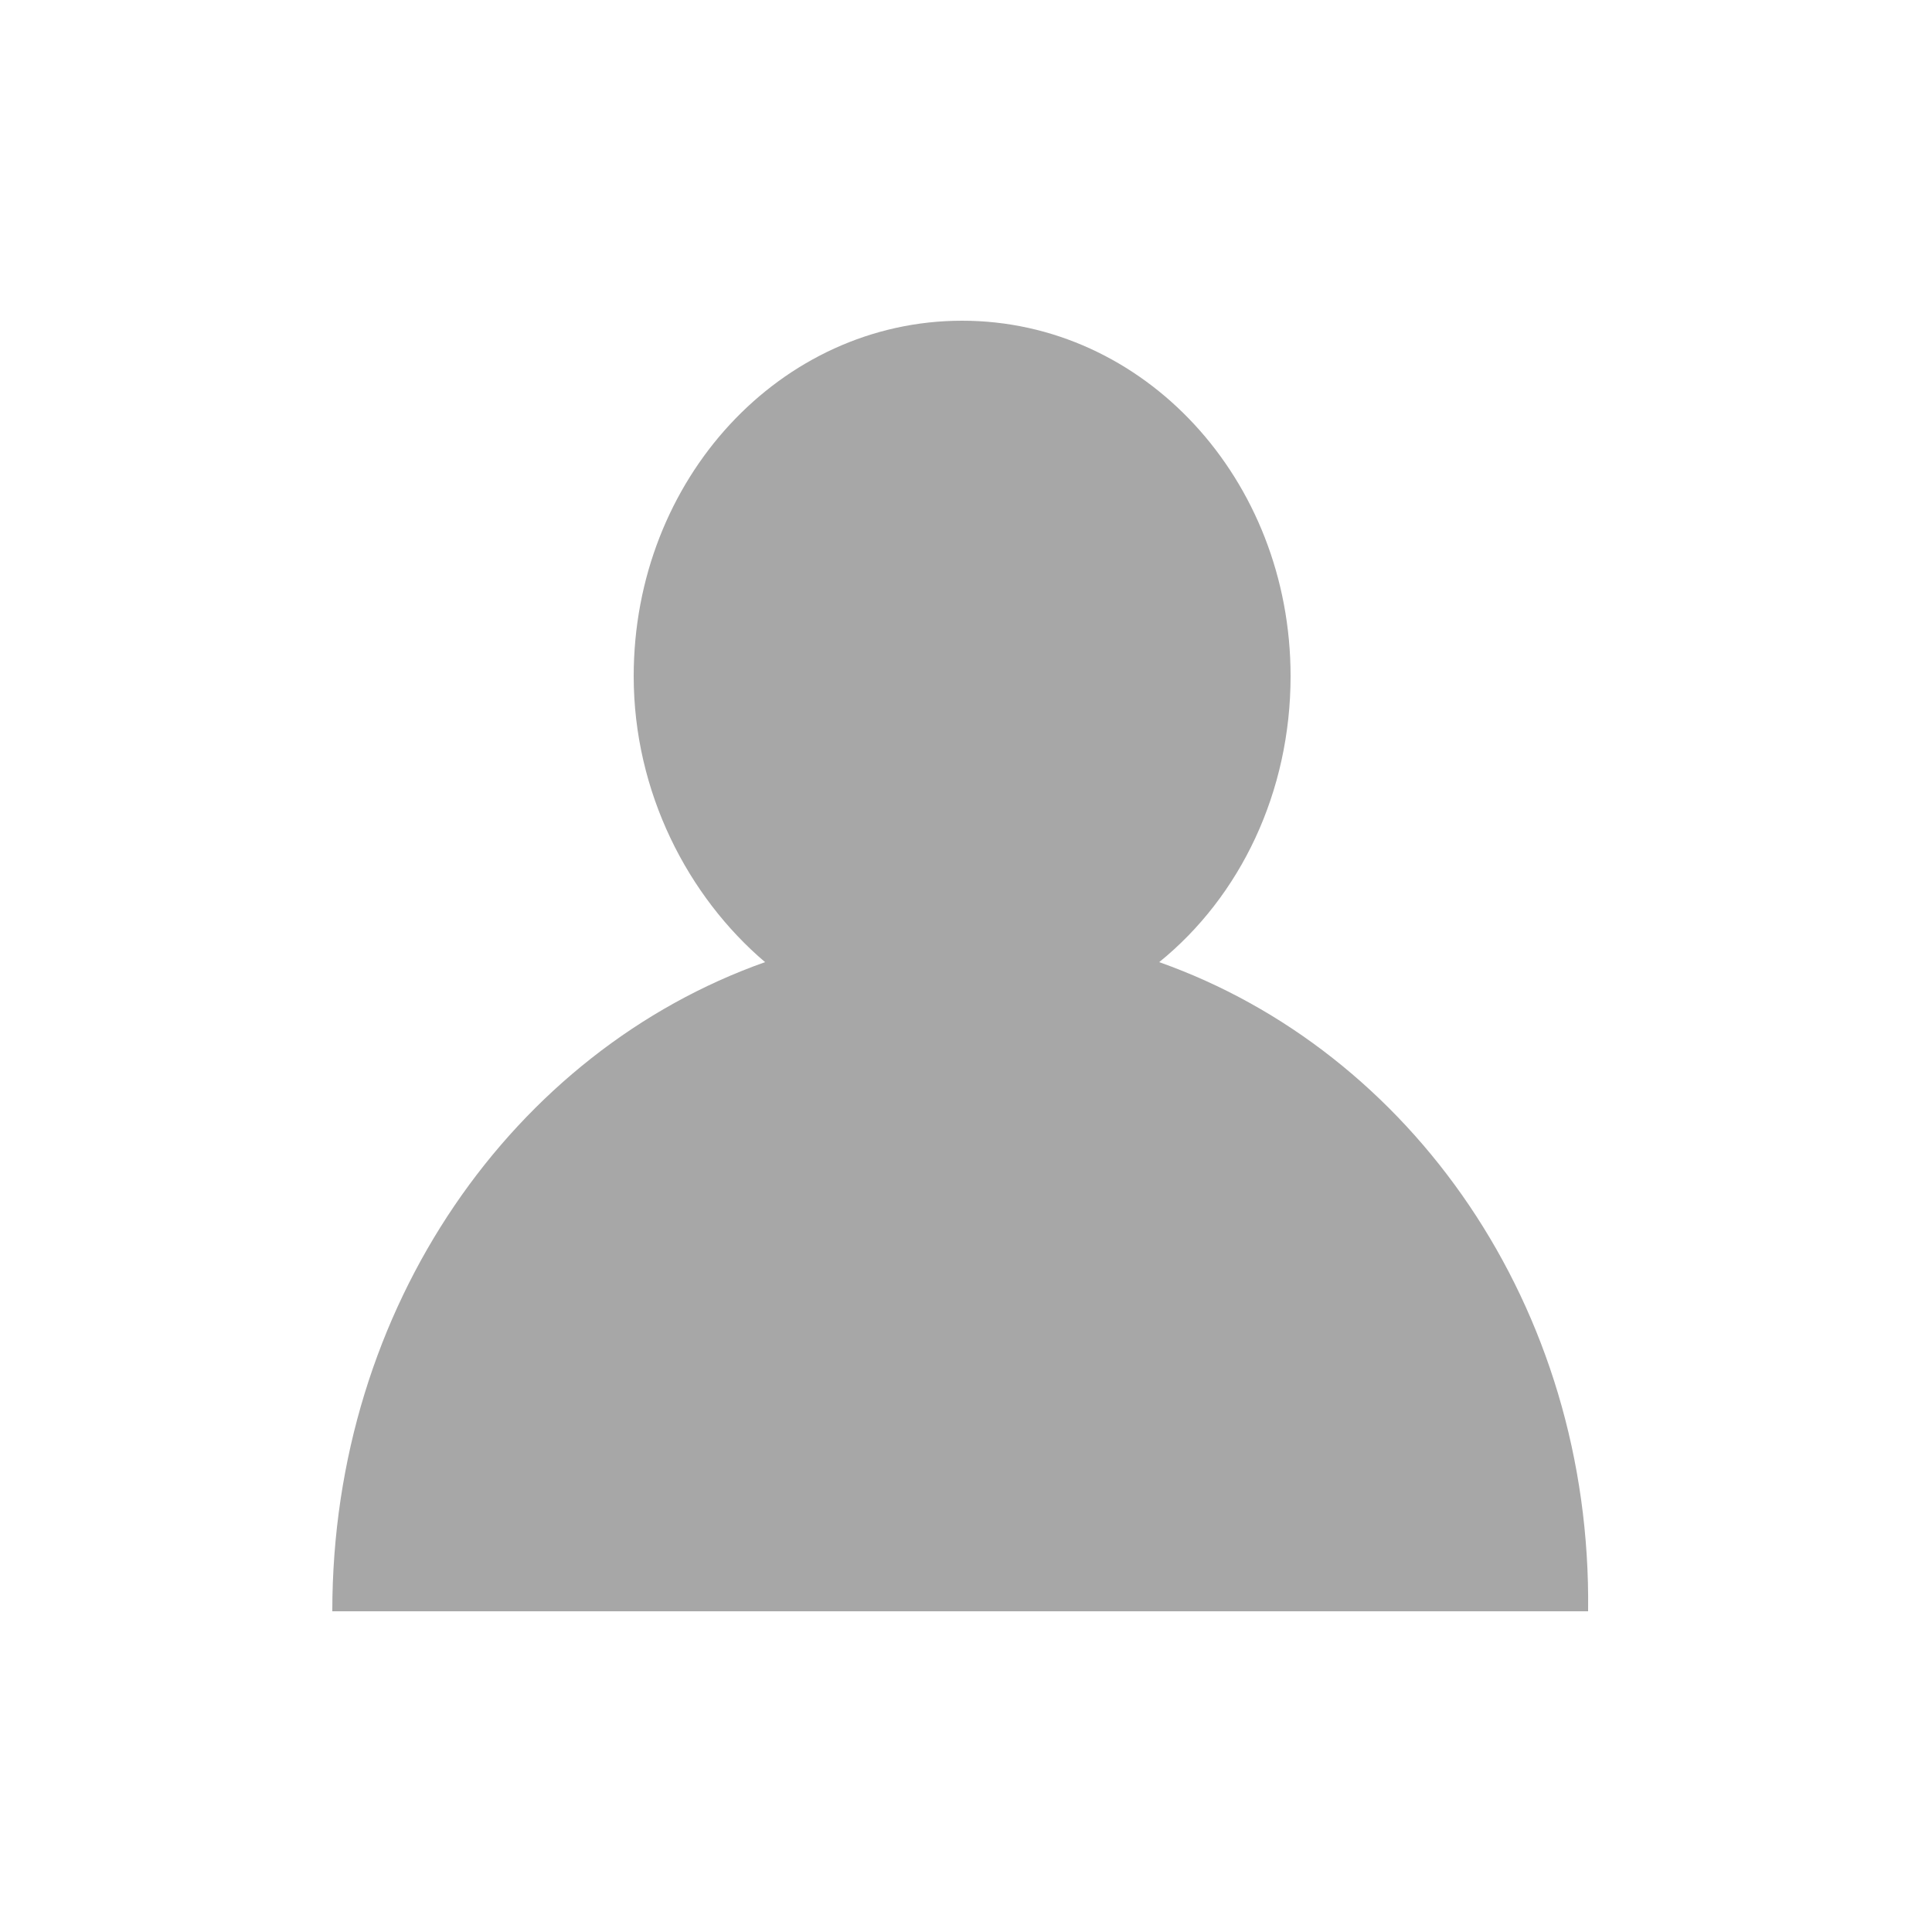 <?xml version="1.0" encoding="utf-8"?>
<!-- Generator: Adobe Illustrator 22.0.1, SVG Export Plug-In . SVG Version: 6.00 Build 0)  -->
<svg version="1.1" id="Layer_1" xmlns="http://www.w3.org/2000/svg" xmlns:xlink="http://www.w3.org/1999/xlink" x="0px" y="0px"
	 viewBox="0 0 50 50" style="enable-background:new 0 0 50 50;" xml:space="preserve">
<style type="text/css">
	.st0{fill:#A7A7A7;}
</style>
<path class="st0" d="M30,24.9c2.1-1.7,3.4-4.4,3.4-7.4c0-5.1-3.8-9.2-8.5-9.2s-8.5,4.1-8.5,9.2c0,3,1.4,5.7,3.4,7.4
	c-6.5,2.3-11.2,8.9-11.2,16.8h32.5C41.2,33.8,36.5,27.2,30,24.9z"/>
</svg>
